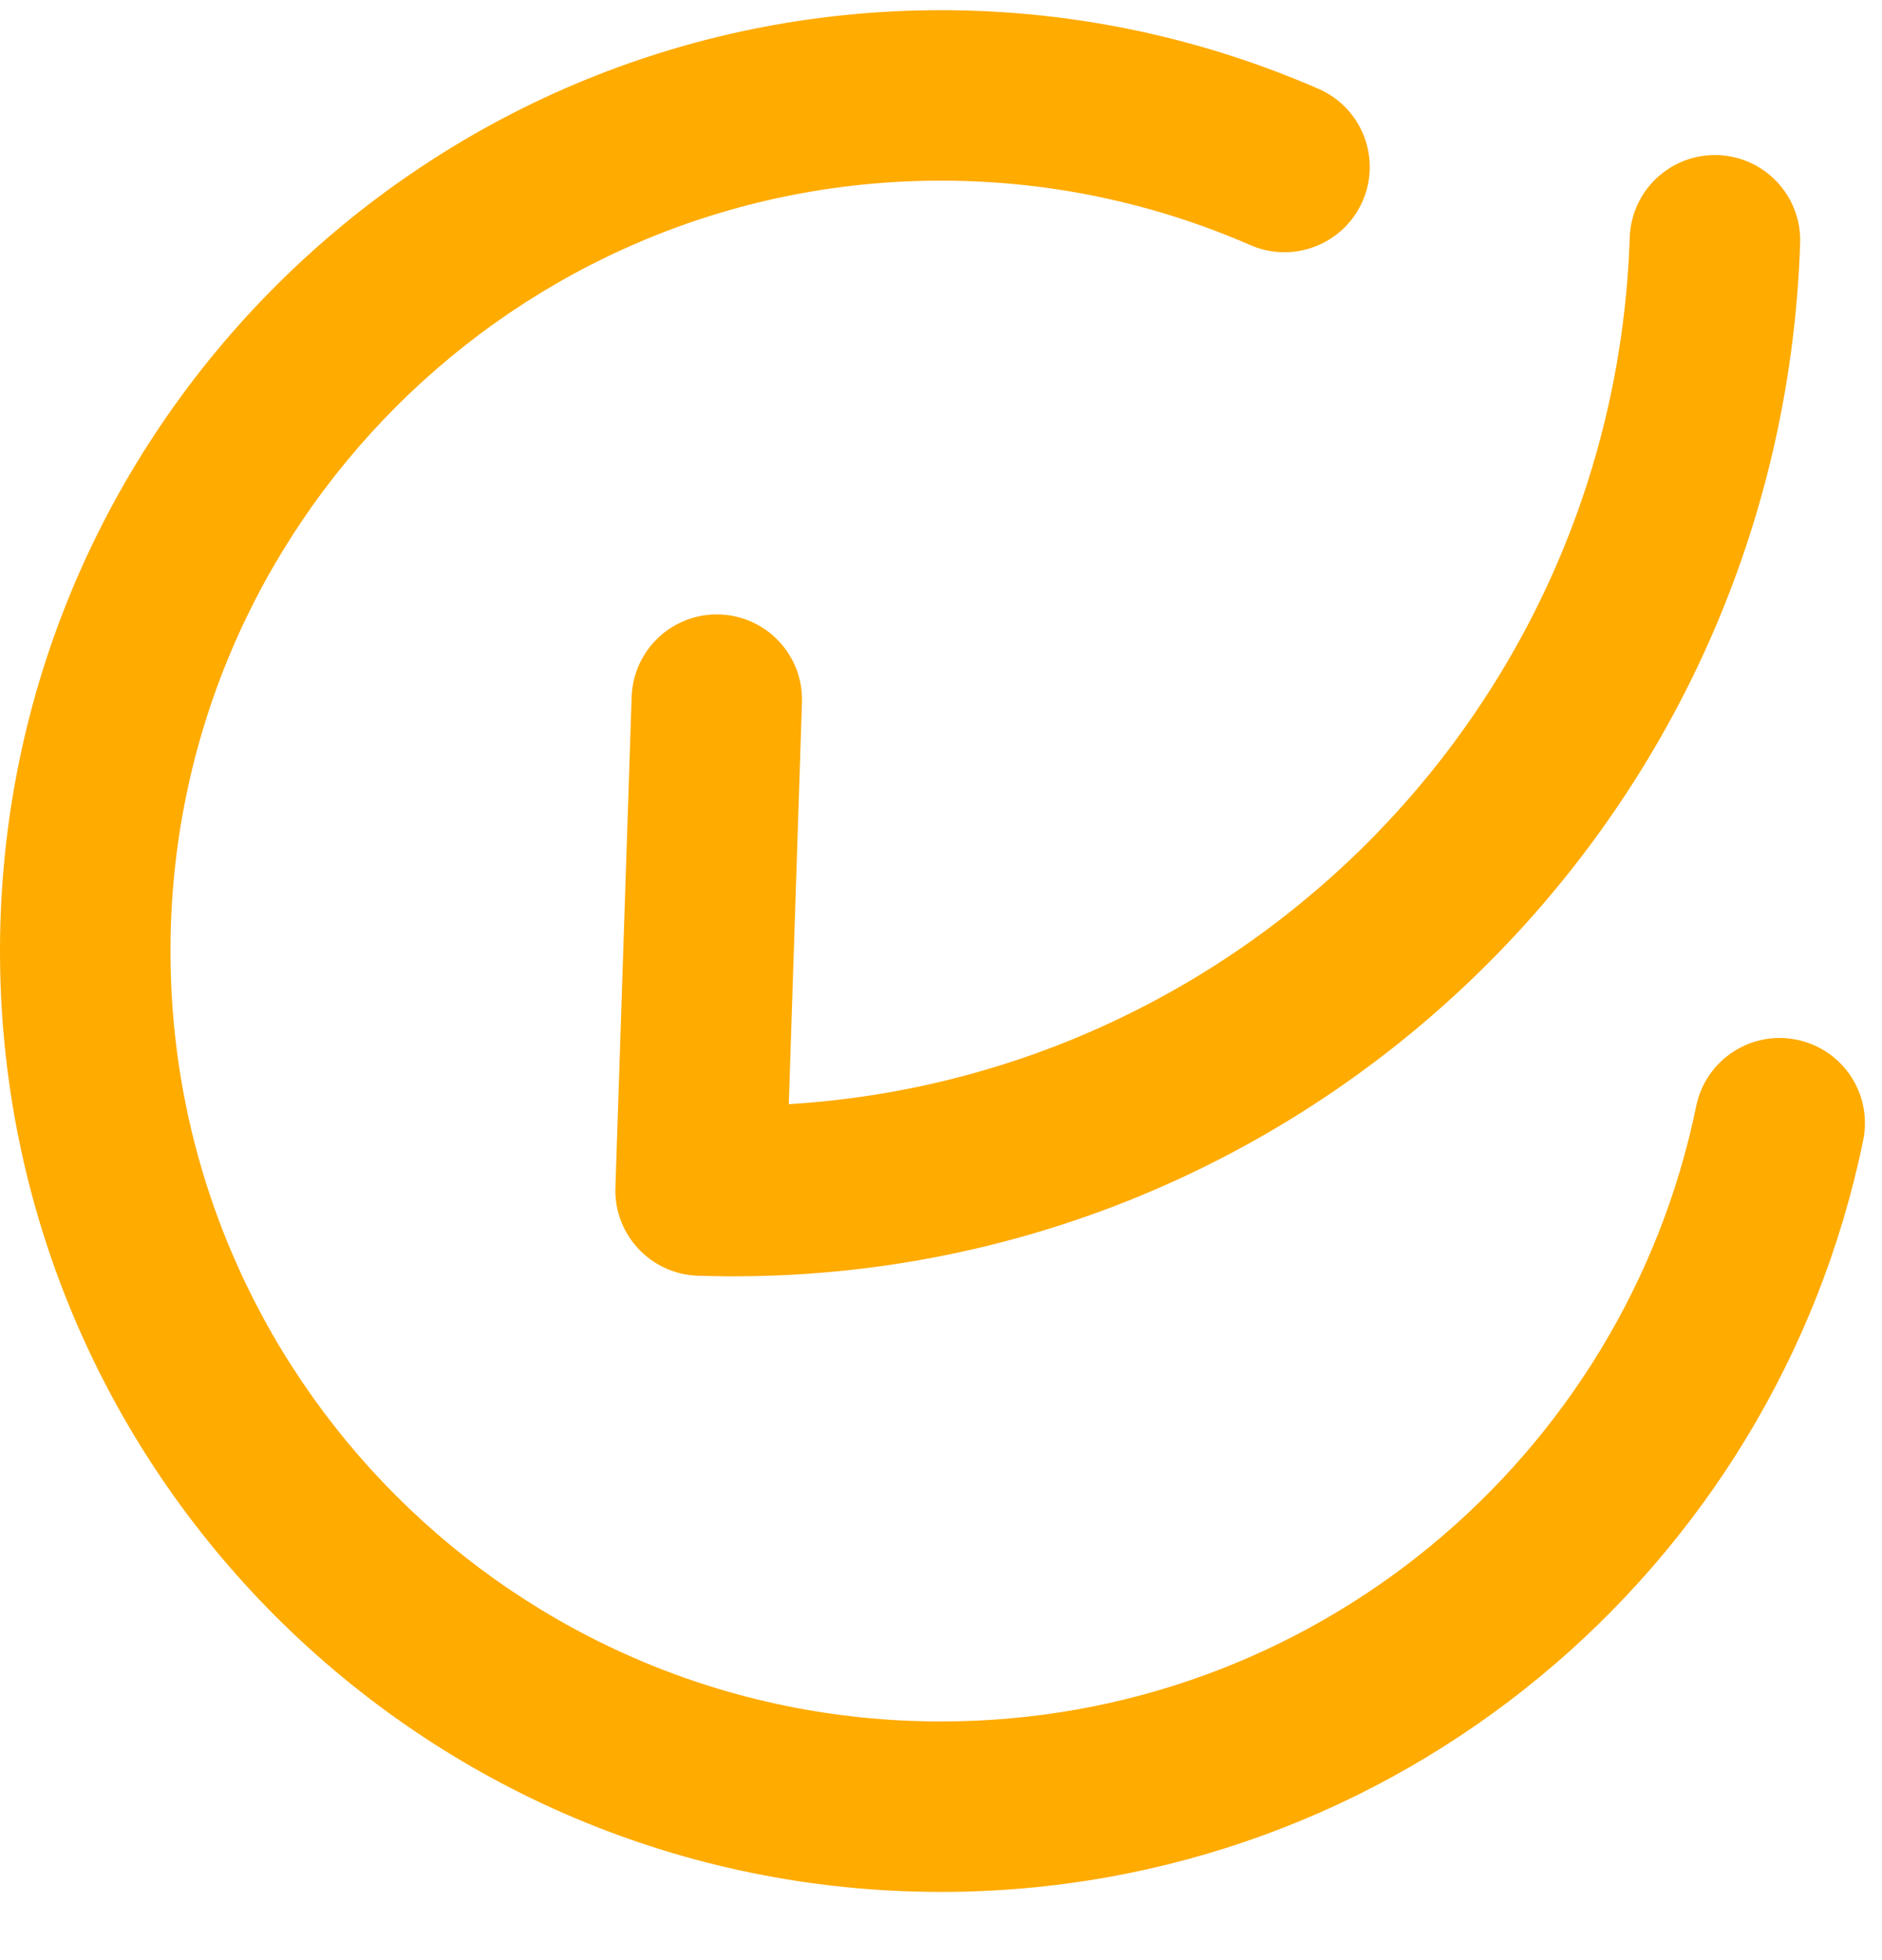<svg width="24" height="25" viewBox="0 0 24 25" fill="none" xmlns="http://www.w3.org/2000/svg">
<path fill-rule="evenodd" clip-rule="evenodd" d="M21.905 1.978C22.505 1.998 22.976 2.501 22.956 3.101C22.708 10.624 16.413 16.519 8.899 16.271C8.299 16.251 7.828 15.748 7.848 15.149L8.055 8.888C8.075 8.288 8.577 7.817 9.177 7.837C9.777 7.857 10.247 8.359 10.227 8.959L10.059 14.083C15.88 13.727 20.587 8.986 20.783 3.029C20.803 2.429 21.305 1.959 21.905 1.978Z" fill="#FFAB00"/>
<path fill-rule="evenodd" clip-rule="evenodd" d="M12 2.304C6.579 2.304 2.174 6.709 2.174 12.13C2.174 17.552 6.568 21.956 12 21.956C16.745 21.956 20.711 18.59 21.631 14.107C21.752 13.519 22.326 13.14 22.914 13.261C23.502 13.382 23.881 13.956 23.76 14.544C22.637 20.018 17.798 24.13 12 24.13C5.366 24.13 0 18.751 0 12.13C0 5.508 5.378 0.13 12 0.13C13.708 0.13 15.334 0.489 16.814 1.133C17.365 1.373 17.617 2.014 17.377 2.564C17.137 3.114 16.497 3.366 15.947 3.127C14.731 2.597 13.4 2.304 12 2.304Z" fill="#FFAB00"/>
</svg>
